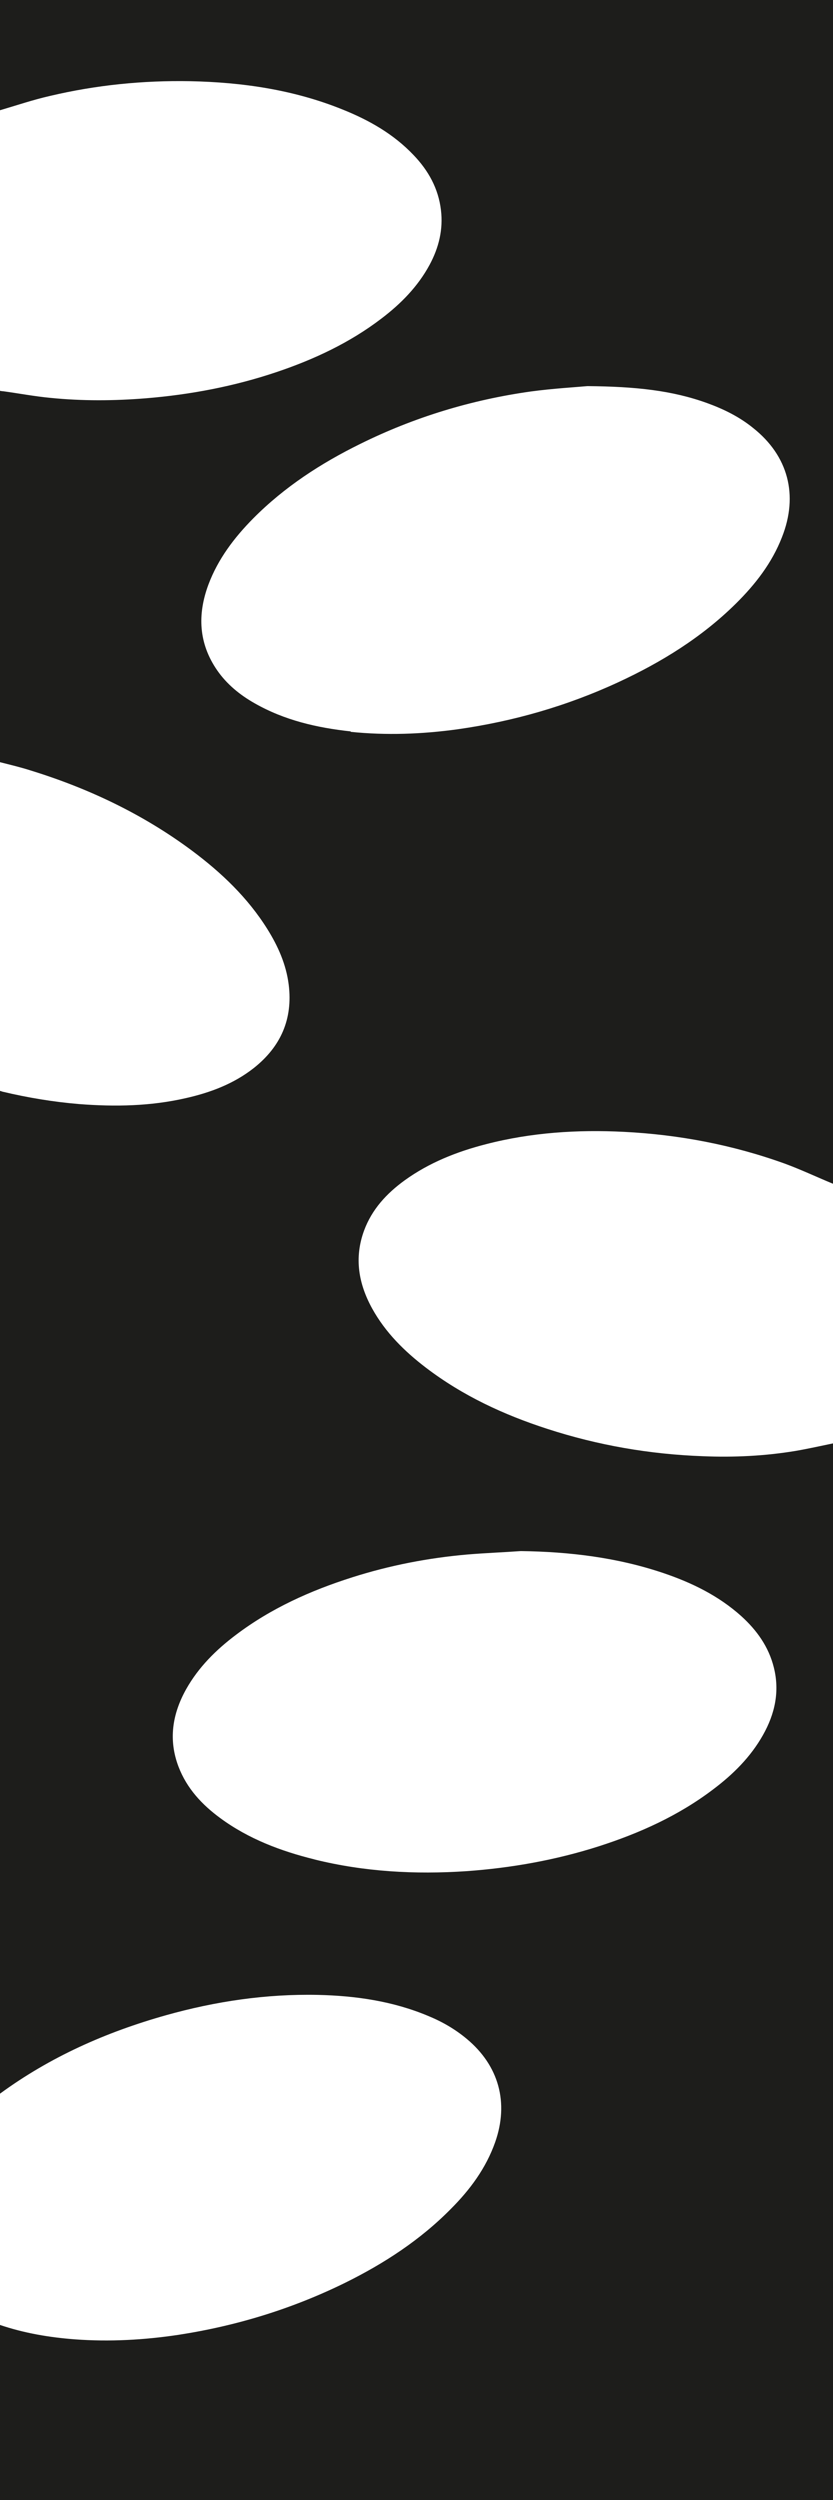 <?xml version="1.0" encoding="UTF-8"?>
<svg id="Layer_2" data-name="Layer 2" xmlns="http://www.w3.org/2000/svg" viewBox="0 0 39.01 117">
  <g id="Laag_1" data-name="Laag 1">
    <path d="m14.73,87.02c-1.58-.39-3.09-.96-4.41-1.93-.86-.63-1.57-1.39-1.96-2.41-.48-1.26-.29-2.47.36-3.63.58-1.03,1.4-1.84,2.33-2.54,1.64-1.24,3.49-2.07,5.44-2.69,1.76-.56,3.56-.91,5.4-1.07.83-.07,1.66-.1,2.5-.16,2.28.03,4.52.3,6.68,1.03,1.33.45,2.58,1.06,3.64,2.01.73.66,1.29,1.44,1.53,2.41.28,1.12.05,2.17-.51,3.16-.58,1.03-1.4,1.84-2.33,2.54-1.62,1.23-3.44,2.05-5.37,2.67-2.01.64-4.08,1.01-6.19,1.16-2.4.16-4.78.03-7.12-.55m1.71-52.79c-1.58-.17-3.11-.52-4.51-1.32-.69-.39-1.3-.89-1.75-1.54-.87-1.26-.93-2.61-.41-4.01.45-1.2,1.21-2.2,2.1-3.1,1.46-1.47,3.17-2.58,5.02-3.49,2.53-1.25,5.2-2.06,7.99-2.45,1.04-.14,2.1-.2,2.64-.25,2.25.02,3.97.2,5.62.8.77.28,1.5.64,2.14,1.16,1.64,1.3,2.13,3.14,1.35,5.11-.47,1.21-1.25,2.21-2.16,3.11-1.6,1.58-3.48,2.74-5.51,3.68-2.4,1.11-4.91,1.83-7.52,2.2-1.67.23-3.34.29-5.01.12M0,108.8v8.2h39.01v-49.45c-.58.12-1.16.25-1.74.35-1.44.24-2.89.31-4.35.25-2.49-.09-4.92-.51-7.29-1.28-2.04-.66-3.96-1.55-5.68-2.86-1.01-.77-1.9-1.65-2.52-2.77-.64-1.16-.85-2.37-.38-3.65.37-1,1.06-1.74,1.9-2.35,1.15-.83,2.44-1.34,3.8-1.69,2.12-.55,4.29-.69,6.47-.58,2.58.13,5.1.61,7.54,1.49.76.28,1.5.63,2.25.94V0H0v5.16c.78-.23,1.55-.49,2.34-.67,2.16-.51,4.35-.73,6.56-.69,2.45.05,4.85.4,7.13,1.32,1.25.5,2.4,1.15,3.34,2.14.69.72,1.16,1.56,1.28,2.57.11.91-.1,1.76-.53,2.56-.55,1.02-1.35,1.83-2.26,2.52-1.48,1.13-3.15,1.91-4.9,2.5-1.99.67-4.04,1.06-6.13,1.23-1.49.12-2.98.13-4.47-.02-.74-.07-1.48-.21-2.21-.31-.05,0-.1-.01-.15-.02v17.38c.47.12.94.23,1.41.38,2.73.84,5.28,2.05,7.58,3.76,1.38,1.03,2.61,2.2,3.53,3.67.5.8.88,1.65,1,2.6.2,1.61-.37,2.9-1.63,3.9-.94.74-2.03,1.15-3.18,1.41-1.65.38-3.32.41-5,.28-1.21-.1-2.41-.3-3.59-.58-.04-.01-.08-.03-.13-.04v46.94c2.36-1.73,4.98-2.89,7.79-3.68,2.32-.65,4.68-1,7.1-.95,1.77.04,3.51.29,5.16.98.66.27,1.27.62,1.82,1.08,1.5,1.25,1.98,2.98,1.33,4.83-.43,1.22-1.18,2.23-2.08,3.13-1.43,1.45-3.12,2.55-4.94,3.45-2.48,1.22-5.09,2.02-7.82,2.44-1.61.24-3.22.33-4.84.21-1.2-.09-2.38-.29-3.53-.68" style="fill: #1d1d1b; stroke-width: 0px;"/>
  </g>
</svg>